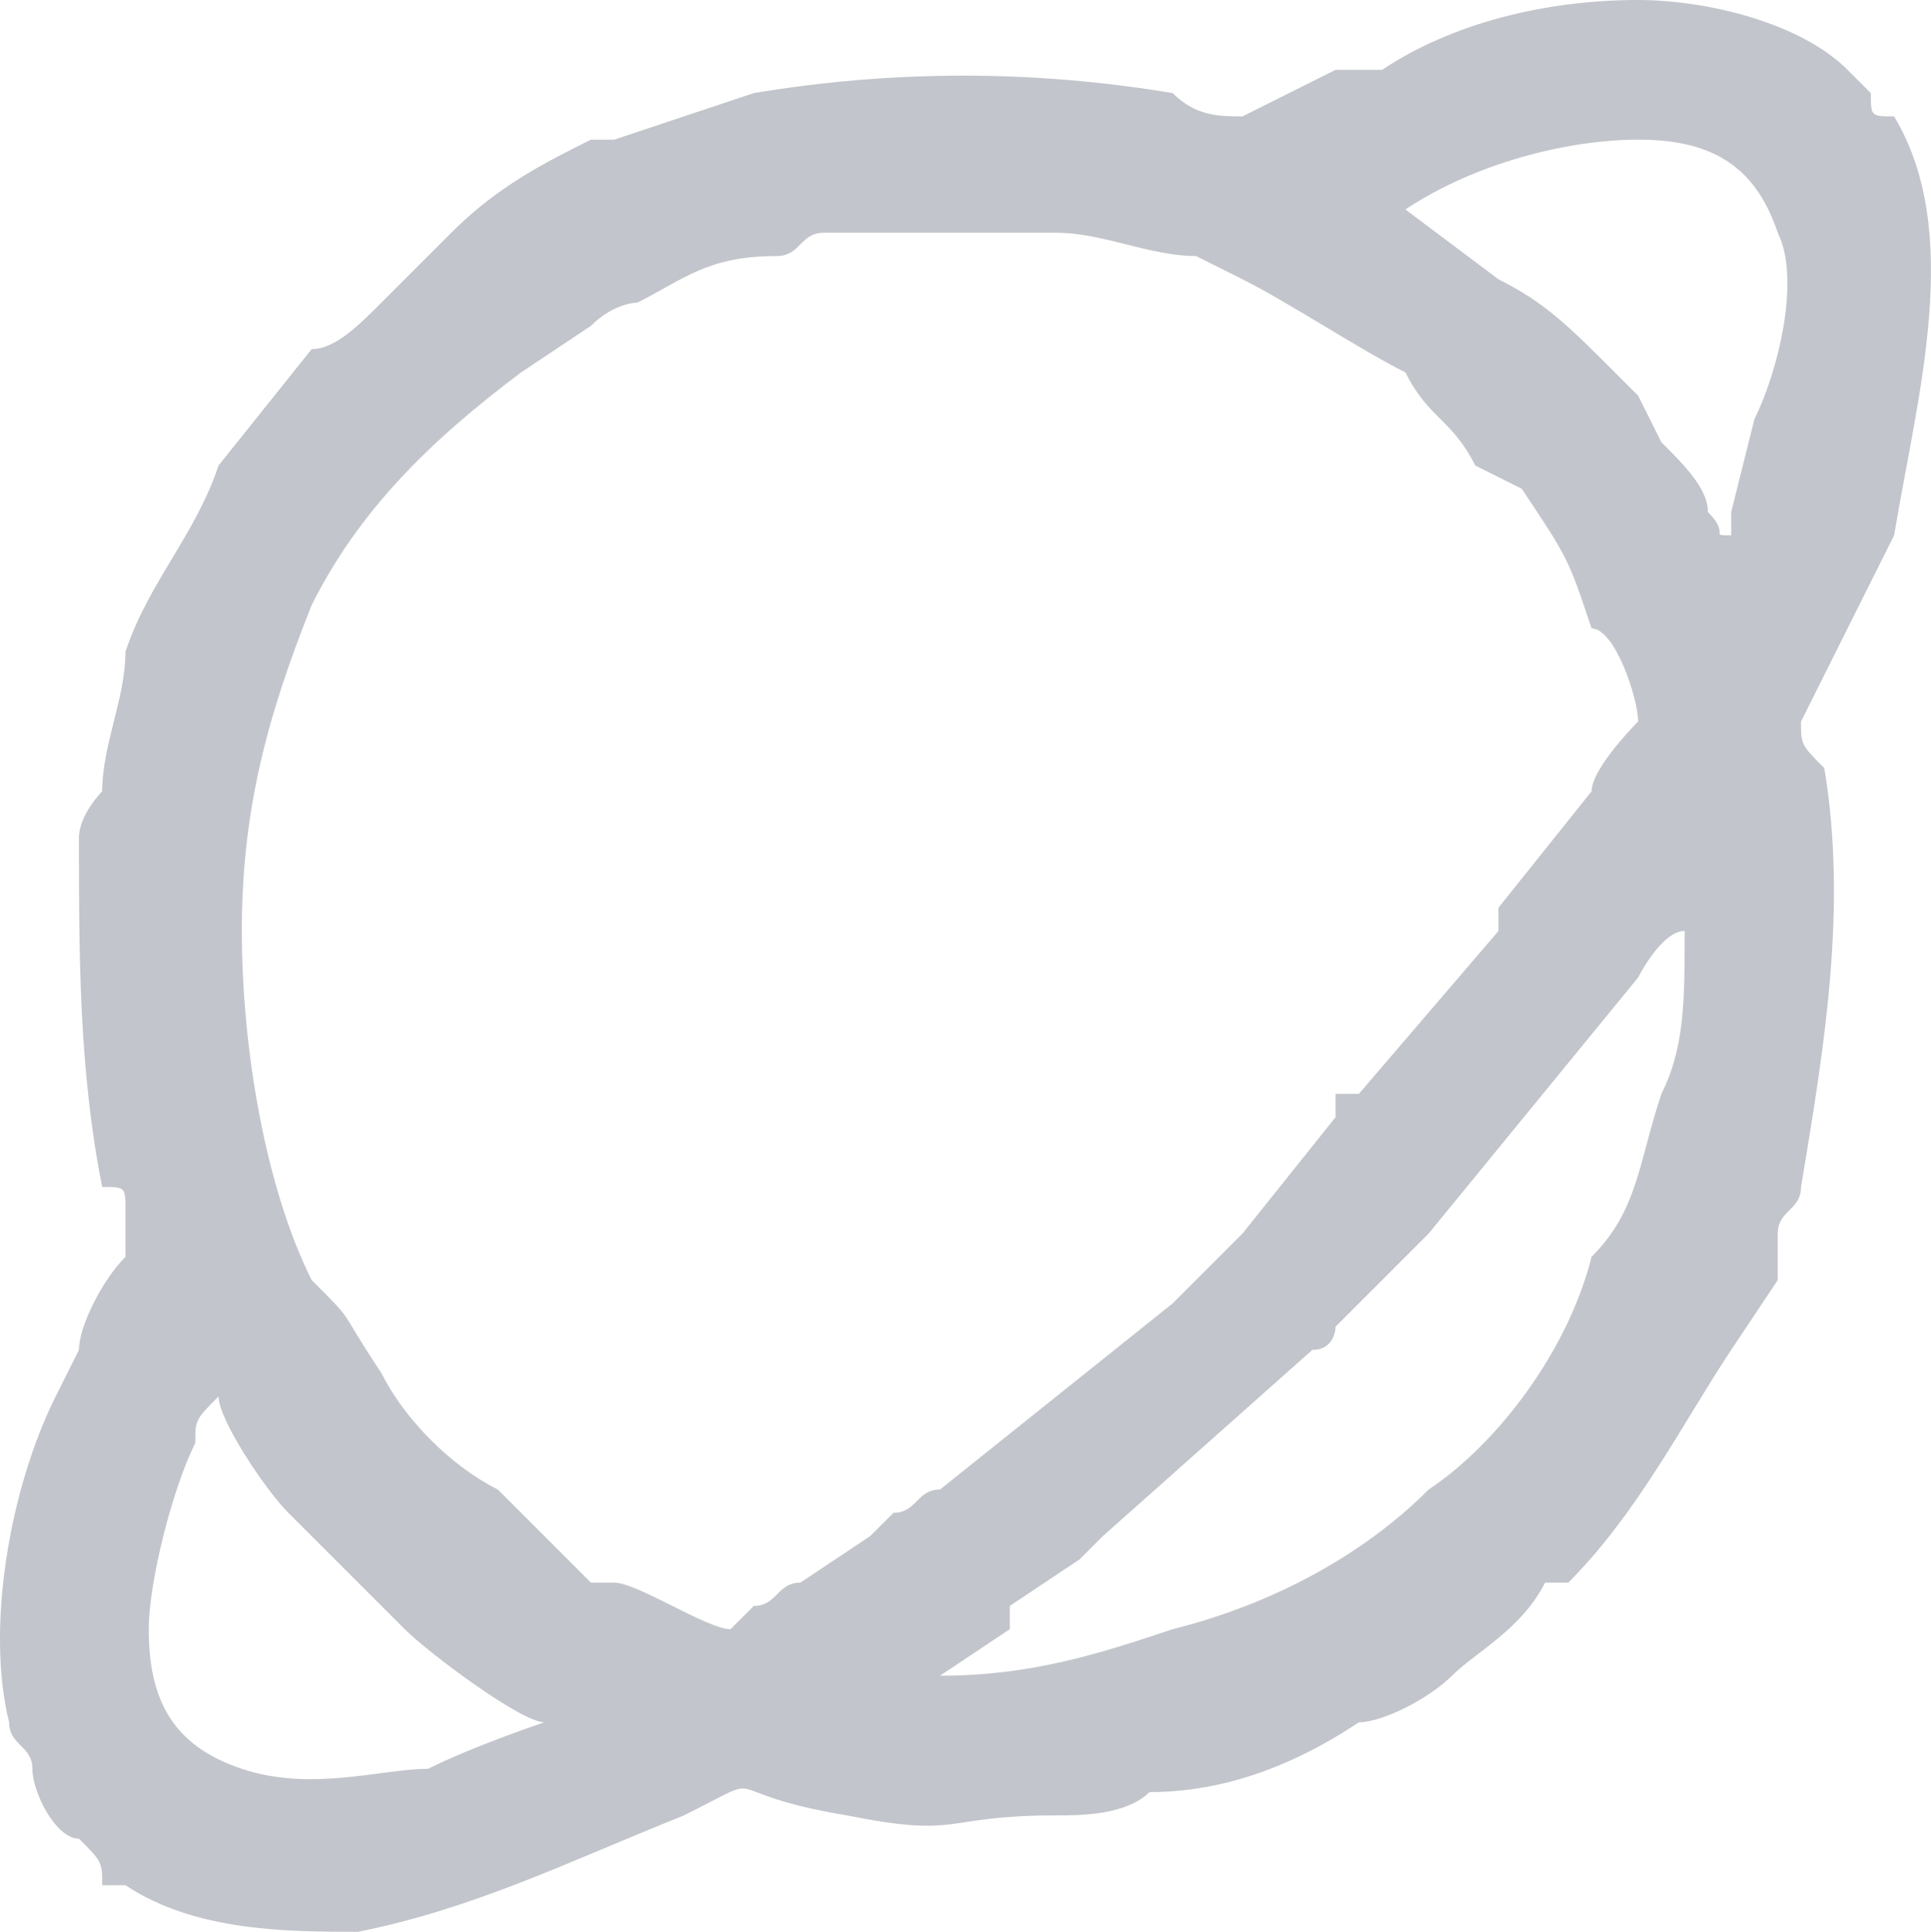 <?xml version="1.0" encoding="UTF-8" standalone="no"?>
<svg
   width="82.977"
   height="83"
   viewBox="0 0 82.977 83"
   version="1.1"
   id="svg5"
   sodipodi:docname="cb-layer-1335.svg"
   xmlns:inkscape="http://www.inkscape.org/namespaces/inkscape"
   xmlns:sodipodi="http://sodipodi.sourceforge.net/DTD/sodipodi-0.dtd"
   xmlns="http://www.w3.org/2000/svg"
   xmlns:svg="http://www.w3.org/2000/svg">
  <sodipodi:namedview
     id="namedview7"
     pagecolor="#ffffff"
     bordercolor="#666666"
     borderopacity="1.0"
     inkscape:pageshadow="2"
     inkscape:pageopacity="0.0"
     inkscape:pagecheckerboard="0" />
  <defs
     id="defs2" />
  <path
     d="m 6.392,70 c 0,-2 1,-6 2,-8 0,-1 0,-1 1,-2 v 0 c 0,1 2,4 3,5 0,0 0,0 0,0 l 1,1 c 0,0 0,0 0,0 1,1 2,2 3,3 0,0 0,0 1,1 1,1 5,4 6,4 v 0 c 0,0 -3,1 -5,2 -2,0 -5,1 -8,0 C 7.392,75 6.392,73 6.392,70 Z m 34,2 3,-2 c 0,-1 0,-1 0,-1 l 3,-2 c 0,0 0,0 0,0 0,0 0,0 1,-1 l 9,-8 c 1,0 1,-1 1,-1 l 3,-3 c 0,0 1,-1 1,-1 l 9,-11 c 0,0 1,-2 2,-2 0,3 0,5 -1,7 -1,3 -1,5 -3,7 -1,4 -4,8 -7,10 -3,3 -7,5 -11,6 -3,1 -6,2 -10,2 z m -9,-2 c -1,0 -4,-2 -5,-2 0,0 0,0 -1,0 -1,-1 -3,-3 -4,-4 -2,-1 -4,-3 -5,-5 -2,-3 -1,-2 -3,-4 -2,-4 -3,-10 -3,-15 0,-5 1,-9 3,-14 2,-4 5,-7 9,-10 l 3,-2 c 1,-1 2,-1 2,-1 2,-1 3,-2 6,-2 1,0 1,-1 2,-1 3,0 3,0 5,0 1,0 4,0 5,0 2,0 4,1 6,1 l 2,1 c 2,1 5,3 7,4 1,2 2,2 3,4 l 2,1 c 2,3 2,3 3,6 1,0 2,3 2,4 0,0 -2,2 -2,3 l -4,5 c 0,1 0,1 0,1 l -6,7 c 0,0 0,0 -1,0 0,1 0,1 0,1 l -4,5 c -1,1 -2,2 -3,3 l -10,8 c -1,0 -1,1 -2,1 0,0 -1,1 -1,1 l -3,2 c -1,0 -1,1 -2,1 0,0 -1,1 -1,1 z m 29,-61 c 3,-2 7,-3 10,-3 3,0 5,1 6,4 1,2 0,6 -1,8 l -1,4 c 0,0 0,0 0,1 -1,0 0,0 -1,-1 0,-1 -1,-2 -2,-3 0,0 0,0 0,0 l -1,-2 c -1,-1 -1,-1 -1,-1 -2,-2 -3,-3 -5,-4 z m -7,-4 c -1,0 -2,0 -3,-1 -6,-1 -12,-1 -18,0 l -6,2 c 0,0 0,0 -1,0 -2,1 -4,2 -6,4 0,0 0,0 -1,1 l -2,2 c -1,1 -2,2 -3,2 l -4,5 c -1,3 -3,5 -4,8 0,2 -1,4 -1,6 0,0 -1,1 -1,2 0,5 0,10 1,15 1,0 1,0 1,1 0,0 0,0 0,1 0,0 0,0 0,1 -1,1 -2,3 -2,4 l -1,2 c -2,4 -3,10 -2,14 0,1 1,1 1,2 0,1 1,3 2,3 1,1 1,1 1,2 1,0 1,0 1,0 3,2 7,2 10,2 5,-1 9,-3 14,-5 4,-2 1,-1 7,0 5,1 4,0 9,0 1,0 3,0 4,-1 3,0 6,-1 9,-3 1,0 3,-1 4,-2 1,-1 3,-2 4,-4 0,0 0,0 1,0 0,0 0,0 0,0 0,0 0,0 0,0 3,-3 5,-7 7,-10 l 2,-3 c 0,-1 0,-1 0,-2 0,-1 1,-1 1,-2 1,-6 2,-12 1,-18 -1,-1 -1,-1 -1,-2 l 1,-2 c 1,-2 2,-4 3,-6 1,-6 3,-13 0,-18 -1,0 -1,0 -1,-1 0,0 0,0 0,0 l -1,-1 c -2,-2 -6,-3 -9,-3 -4,0 -8,1 -11,3 -1,0 -1,0 -1,0 -1,0 -1,0 -1,0 z"
     fill="#343d53"
     opacity="0.3"
     id="id-76991" />
</svg>
